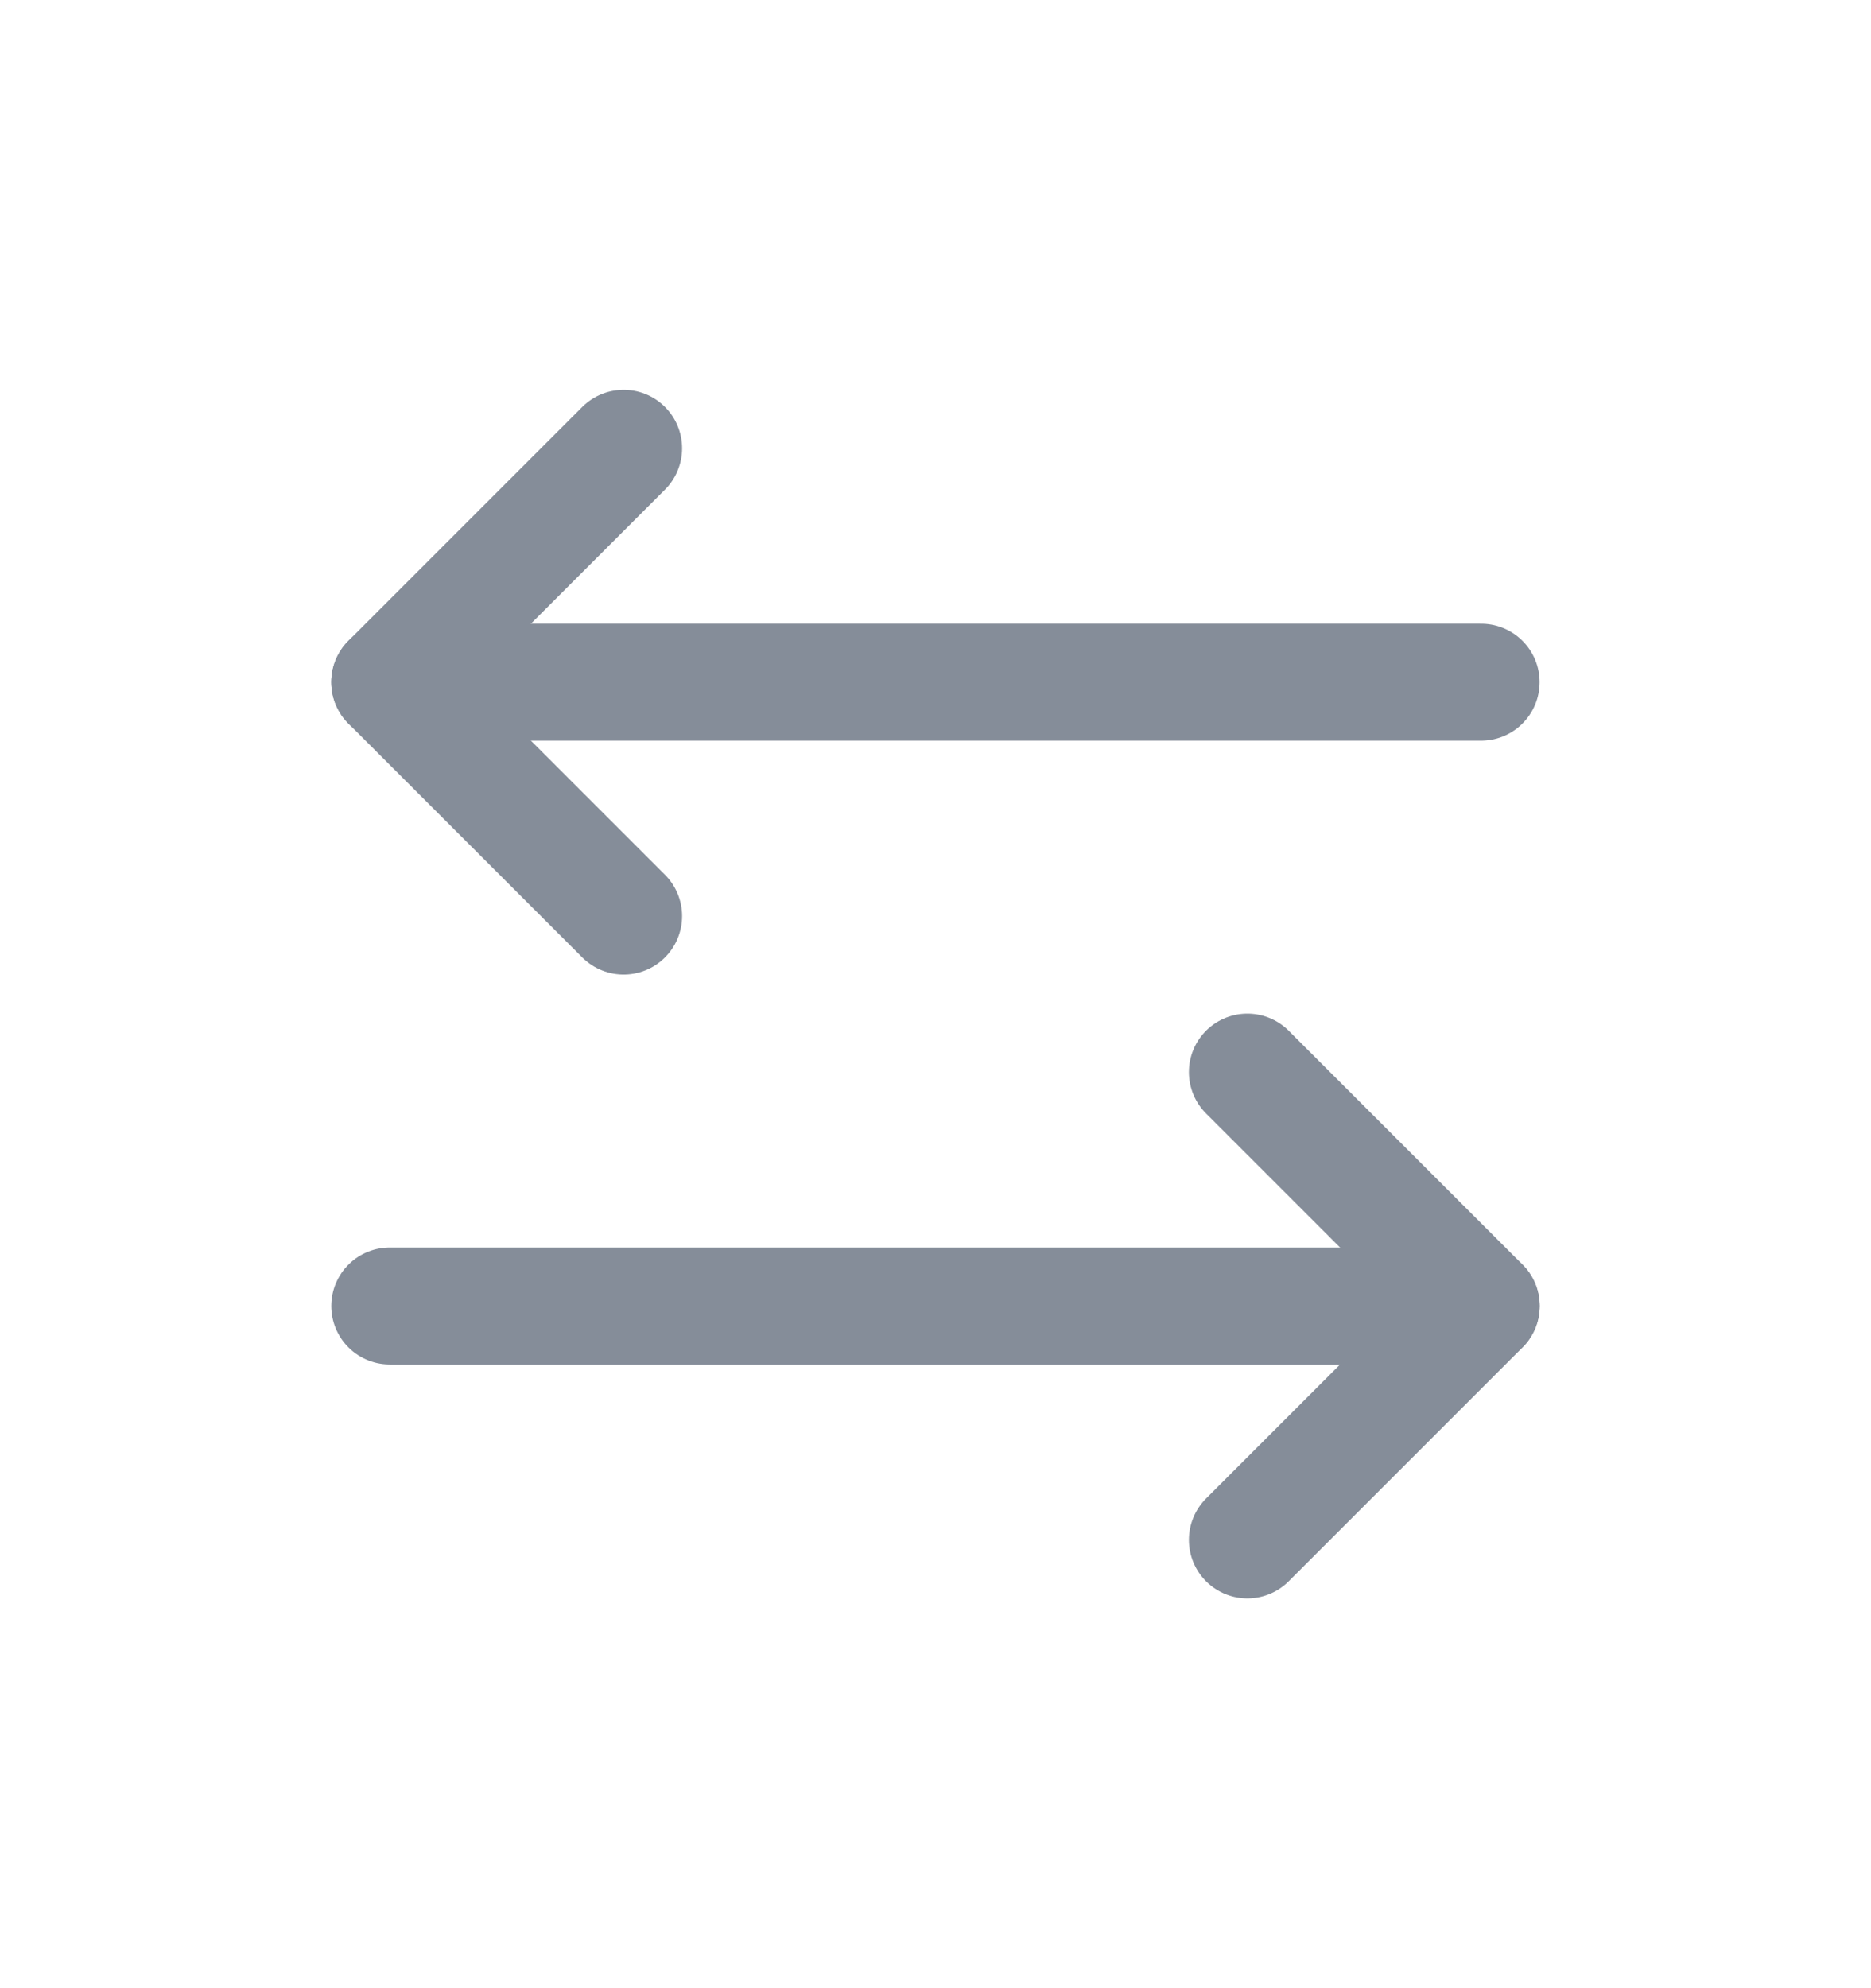 <svg width="16" height="17" viewBox="0 0 16 17" fill="none" xmlns="http://www.w3.org/2000/svg">
<path d="M10.667 9.167L12.667 11.167L10.667 13.167" stroke="#858D99" stroke-linecap="round" stroke-linejoin="round"/>
<path d="M3.333 11.167H12.666" stroke="#858D99" stroke-linecap="round" stroke-linejoin="round"/>
<path d="M5.333 7.833L3.333 5.833L5.333 3.833" stroke="#858D99" stroke-linecap="round" stroke-linejoin="round"/>
<path d="M12.666 5.833L3.333 5.833" stroke="#858D99" stroke-linecap="round" stroke-linejoin="round"/>
</svg>
